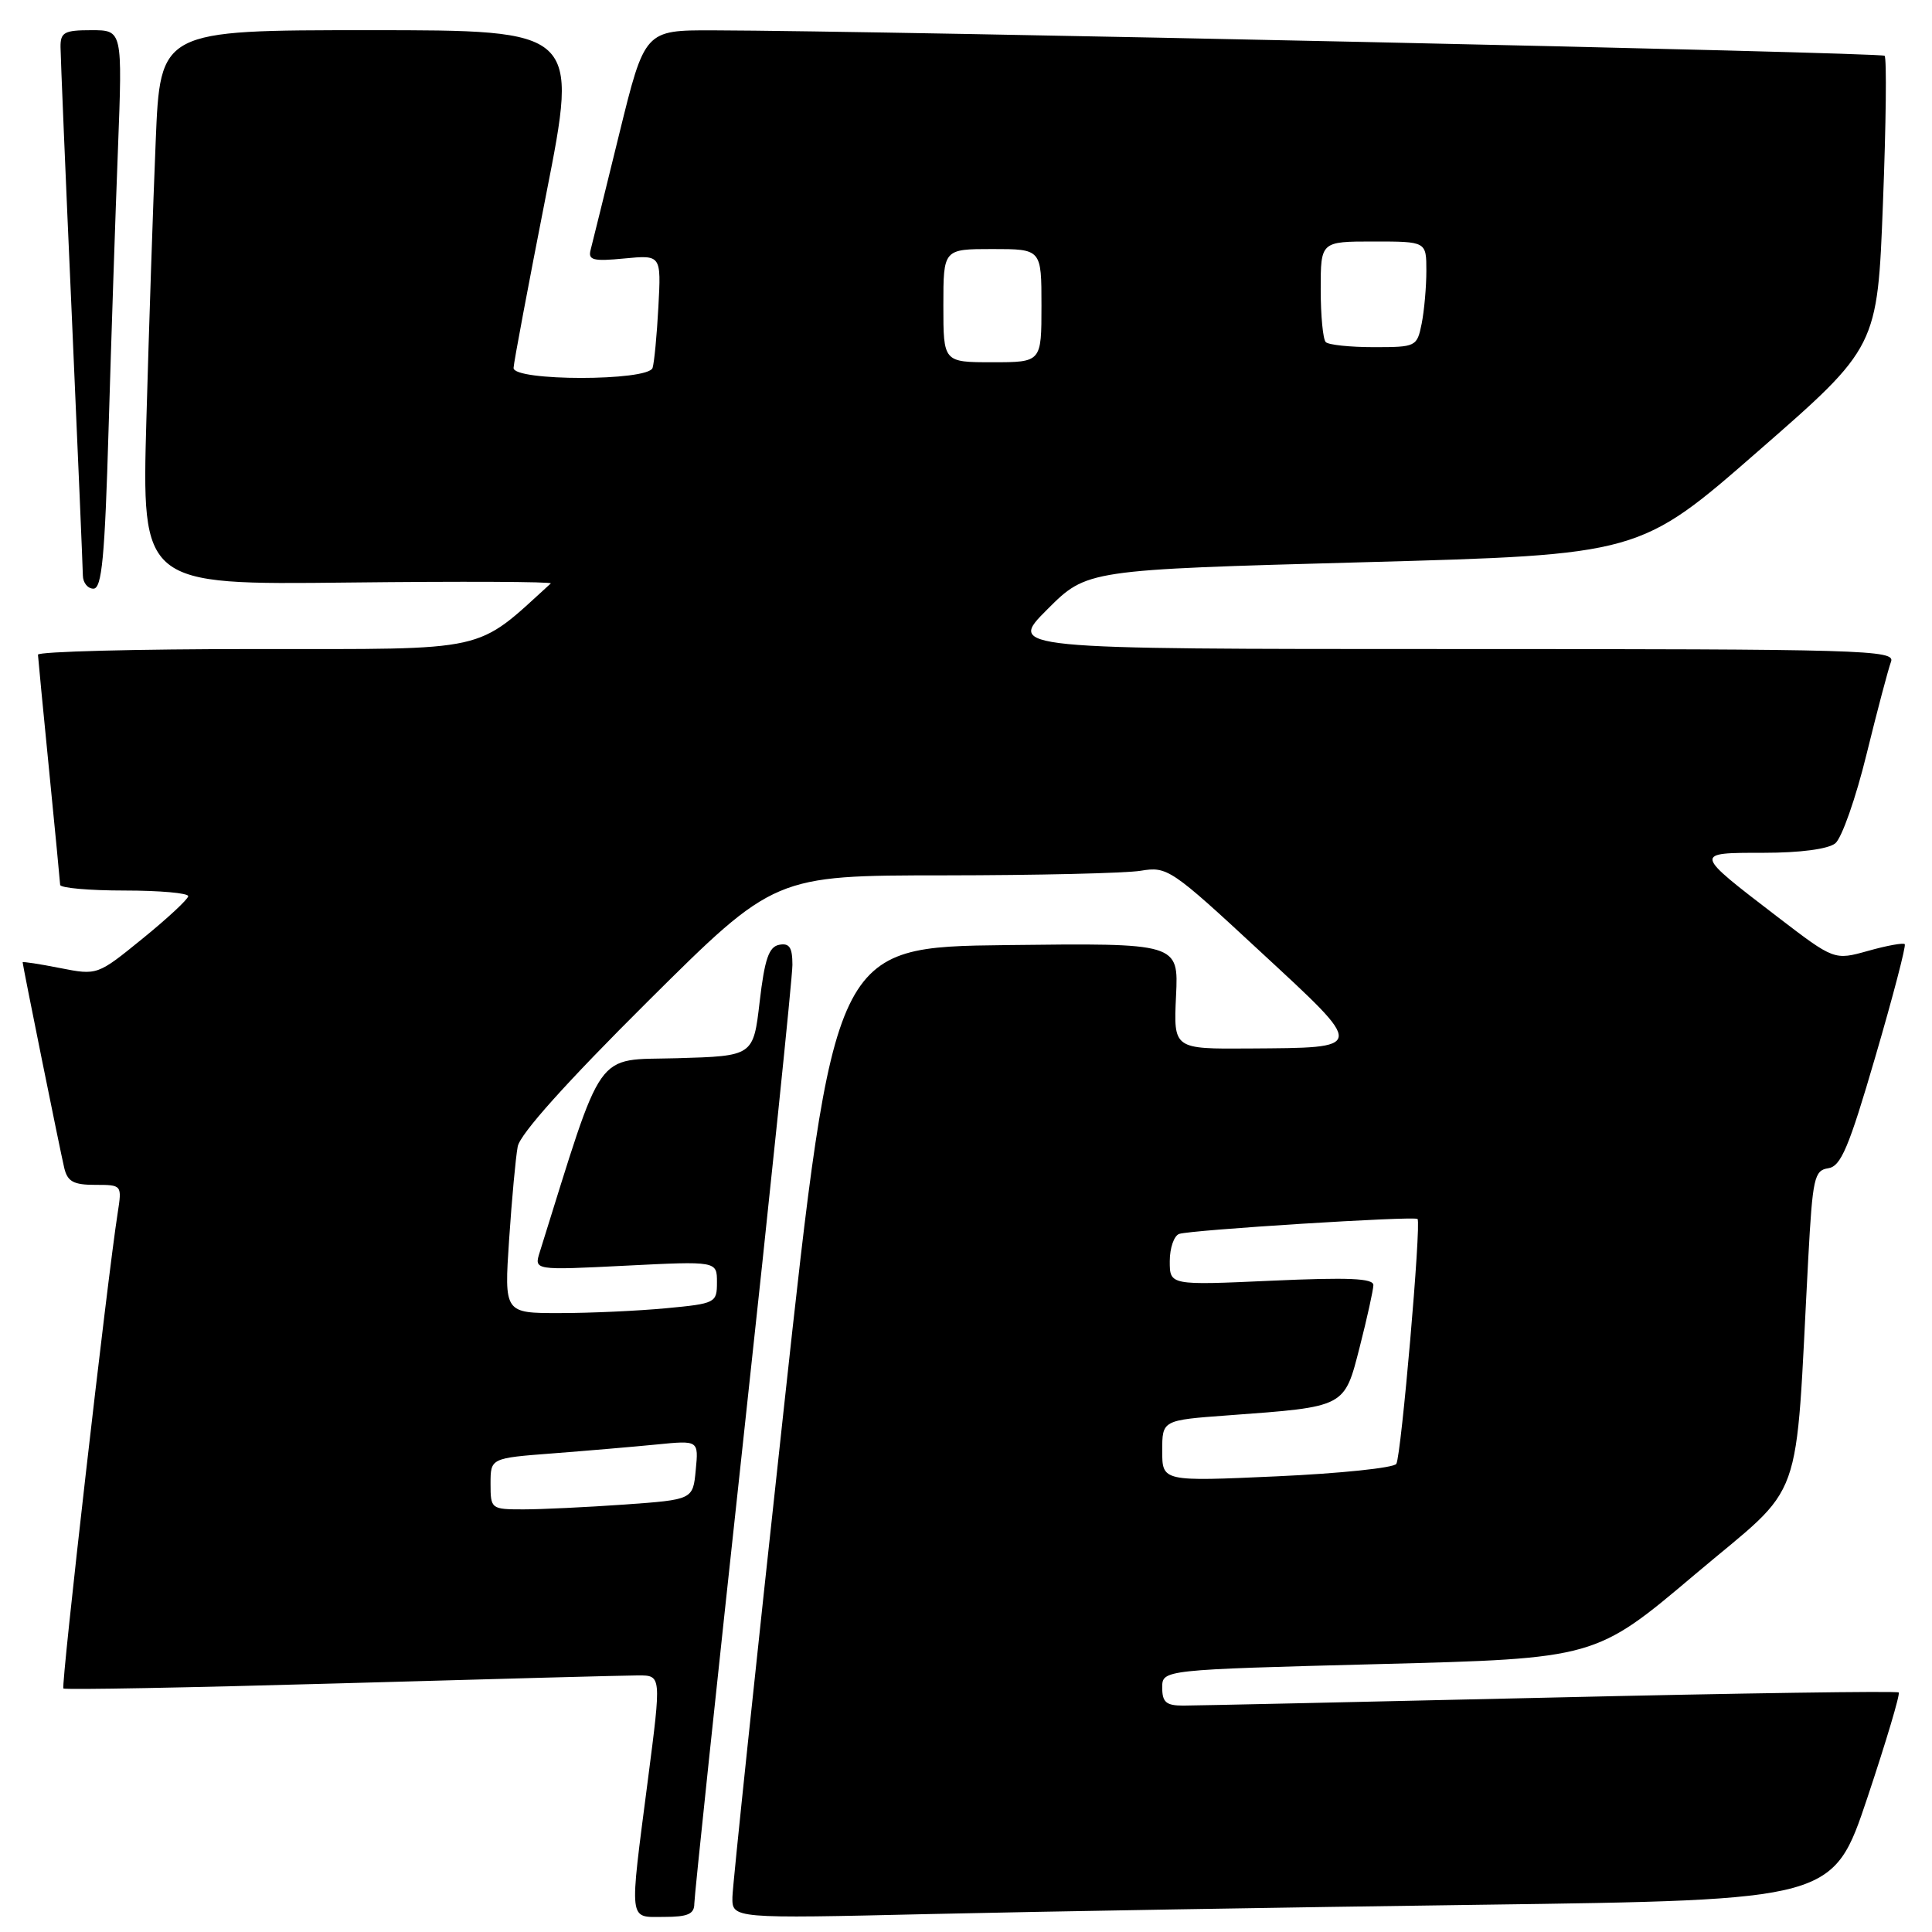 <?xml version="1.0" encoding="UTF-8" standalone="no"?>
<!DOCTYPE svg PUBLIC "-//W3C//DTD SVG 1.1//EN" "http://www.w3.org/Graphics/SVG/1.1/DTD/svg11.dtd" >
<svg xmlns="http://www.w3.org/2000/svg" xmlns:xlink="http://www.w3.org/1999/xlink" version="1.1" viewBox="0 0 256 256">
 <g >
 <path fill="currentColor"
d=" M 92.00 252.25 C 92.00 251.29 94.93 223.58 98.50 190.68 C 102.08 157.77 105.00 129.50 105.00 127.85 C 105.00 125.54 104.60 124.93 103.25 125.19 C 101.88 125.45 101.32 127.07 100.66 132.73 C 99.82 139.93 99.82 139.93 89.69 140.22 C 78.65 140.53 80.11 138.47 71.52 165.91 C 70.76 168.32 70.76 168.32 82.88 167.71 C 95.00 167.10 95.00 167.10 95.00 169.90 C 95.00 172.64 94.83 172.73 88.25 173.35 C 84.54 173.70 78.20 173.99 74.16 173.99 C 66.81 174.00 66.81 174.00 67.46 164.25 C 67.82 158.89 68.33 153.34 68.60 151.92 C 68.91 150.26 75.09 143.38 85.86 132.67 C 102.63 116.00 102.63 116.00 125.07 115.99 C 137.40 115.98 149.14 115.71 151.15 115.38 C 154.68 114.79 155.17 115.12 167.00 126.09 C 181.08 139.12 181.11 138.82 165.50 138.93 C 155.50 139.00 155.50 139.00 155.83 131.98 C 156.17 124.96 156.17 124.96 133.34 125.23 C 110.52 125.50 110.52 125.50 103.82 187.00 C 100.13 220.82 97.08 249.79 97.05 251.36 C 97.00 254.23 97.00 254.23 123.25 253.62 C 137.69 253.29 170.52 252.73 196.20 252.39 C 242.90 251.76 242.90 251.76 247.44 238.20 C 249.93 230.74 251.80 224.47 251.59 224.26 C 251.38 224.05 230.58 224.35 205.37 224.94 C 180.15 225.52 158.28 226.00 156.76 226.00 C 154.52 226.00 154.00 225.55 154.00 223.62 C 154.00 221.25 154.00 221.25 182.71 220.50 C 211.41 219.76 211.41 219.76 224.58 208.63 C 239.34 196.16 237.80 200.46 239.60 166.80 C 240.18 156.08 240.40 155.08 242.25 154.80 C 243.93 154.55 244.98 152.07 248.50 140.00 C 250.83 132.03 252.58 125.33 252.39 125.11 C 252.21 124.90 250.03 125.29 247.55 125.99 C 243.05 127.25 243.05 127.25 235.54 121.50 C 224.36 112.93 224.37 113.00 233.69 113.00 C 238.53 113.00 242.22 112.51 243.18 111.75 C 244.04 111.06 245.91 105.74 247.33 99.93 C 248.76 94.11 250.22 88.60 250.57 87.68 C 251.17 86.12 247.04 86.00 192.37 86.00 C 133.52 86.00 133.52 86.00 138.77 80.75 C 144.02 75.50 144.02 75.50 180.64 74.50 C 217.26 73.50 217.26 73.50 233.01 59.74 C 248.77 45.99 248.77 45.99 249.50 26.94 C 249.91 16.47 250.01 7.67 249.72 7.39 C 249.27 6.94 117.58 4.08 94.46 4.02 C 85.43 4.00 85.43 4.00 82.05 17.75 C 80.20 25.31 78.49 32.22 78.26 33.11 C 77.90 34.47 78.59 34.65 82.72 34.25 C 87.61 33.78 87.61 33.78 87.24 40.64 C 87.04 44.41 86.69 48.06 86.47 48.75 C 85.89 50.52 67.98 50.52 68.05 48.75 C 68.07 48.06 70.02 37.71 72.37 25.75 C 76.65 4.00 76.65 4.00 48.94 4.00 C 21.23 4.00 21.23 4.00 20.63 18.75 C 20.29 26.86 19.74 43.40 19.40 55.50 C 18.78 77.50 18.78 77.50 46.12 77.19 C 61.15 77.02 73.24 77.07 72.98 77.31 C 62.85 86.53 65.22 86.00 33.94 86.00 C 18.02 86.00 5.01 86.34 5.03 86.75 C 5.05 87.16 5.71 94.03 6.50 102.00 C 7.29 109.97 7.95 116.84 7.97 117.25 C 7.99 117.66 11.82 118.00 16.50 118.00 C 21.18 118.00 24.97 118.34 24.94 118.75 C 24.91 119.16 22.19 121.69 18.89 124.37 C 12.90 129.24 12.90 129.24 7.95 128.27 C 5.23 127.73 3.00 127.39 3.00 127.51 C 3.00 127.89 7.96 152.42 8.51 154.75 C 8.94 156.56 9.73 157.00 12.61 157.00 C 16.17 157.00 16.17 157.01 15.59 160.75 C 14.24 169.32 8.06 223.40 8.40 223.73 C 8.59 223.93 25.12 223.62 45.13 223.05 C 65.13 222.48 82.88 222.00 84.57 222.00 C 87.64 222.00 87.64 222.00 85.86 235.75 C 83.36 255.08 83.23 254.00 88.00 254.00 C 91.14 254.00 92.00 253.62 92.00 252.25 Z  M 14.39 56.75 C 14.74 45.06 15.29 28.41 15.63 19.75 C 16.23 4.00 16.23 4.00 12.11 4.00 C 8.51 4.00 8.00 4.28 8.02 6.25 C 8.03 7.49 8.69 23.35 9.50 41.50 C 10.30 59.65 10.97 75.29 10.98 76.25 C 10.99 77.21 11.62 78.00 12.38 78.00 C 13.50 78.00 13.89 73.87 14.39 56.75 Z  M 65.00 196.60 C 65.00 193.21 65.00 193.21 73.25 192.58 C 77.79 192.23 83.99 191.70 87.03 191.40 C 92.57 190.85 92.57 190.85 92.19 194.78 C 91.82 198.71 91.82 198.71 82.76 199.36 C 77.77 199.71 71.74 200.00 69.35 200.00 C 65.07 200.00 65.00 199.94 65.00 196.60 Z  M 154.00 192.24 C 154.00 188.18 154.00 188.18 162.75 187.54 C 178.37 186.39 178.11 186.53 180.17 178.48 C 181.15 174.64 181.96 170.96 181.98 170.29 C 181.99 169.38 178.71 169.24 168.50 169.70 C 155.00 170.31 155.00 170.31 155.00 167.12 C 155.00 165.37 155.56 163.74 156.25 163.50 C 157.80 162.97 187.38 161.11 187.83 161.52 C 188.35 162.00 185.67 192.92 185.02 193.97 C 184.69 194.50 177.58 195.24 169.21 195.62 C 154.00 196.31 154.00 196.31 154.00 192.24 Z  M 125.00 40.50 C 125.00 33.00 125.00 33.00 131.50 33.00 C 138.00 33.00 138.00 33.00 138.00 40.50 C 138.00 48.00 138.00 48.00 131.50 48.00 C 125.00 48.00 125.00 48.00 125.00 40.50 Z  M 175.67 45.33 C 175.30 44.97 175.00 41.82 175.00 38.33 C 175.00 32.00 175.00 32.00 182.00 32.00 C 189.00 32.00 189.00 32.00 189.00 35.88 C 189.00 38.01 188.72 41.16 188.38 42.88 C 187.76 45.94 187.63 46.00 182.04 46.00 C 178.90 46.00 176.03 45.70 175.67 45.33 Z "/>
</g>
</svg>